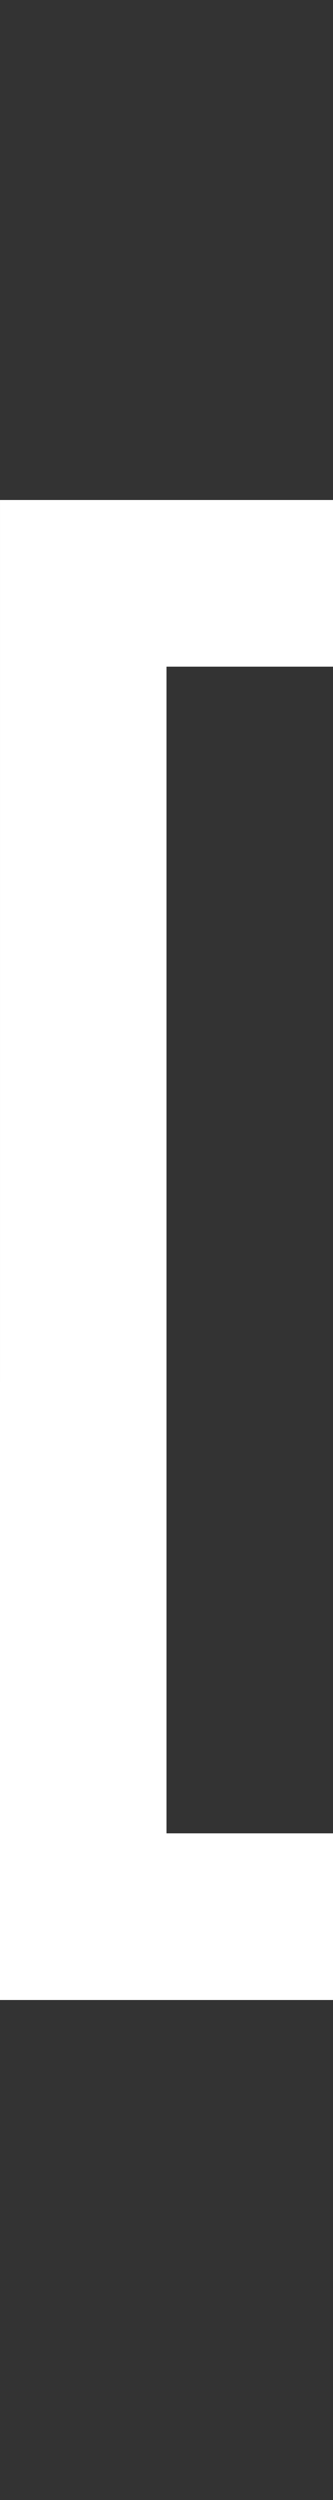 <svg width="2" height="15" viewBox="0 0 2 15" fill="none" xmlns="http://www.w3.org/2000/svg">
<rect x="0" y="0" width="2" height="15" fill="#333333" stroke="none"/>
<g clip-path="url(#clip0_2_30)">
<path d="M2 3L2 4H1V11H2L2 12H0L5.34654e-05 3H2Z" fill="white"/>
</g>
<defs>
<clipPath id="clip0_2_30">
<rect width="2" height="15" fill="white"/>
</clipPath>
</defs>
</svg>
